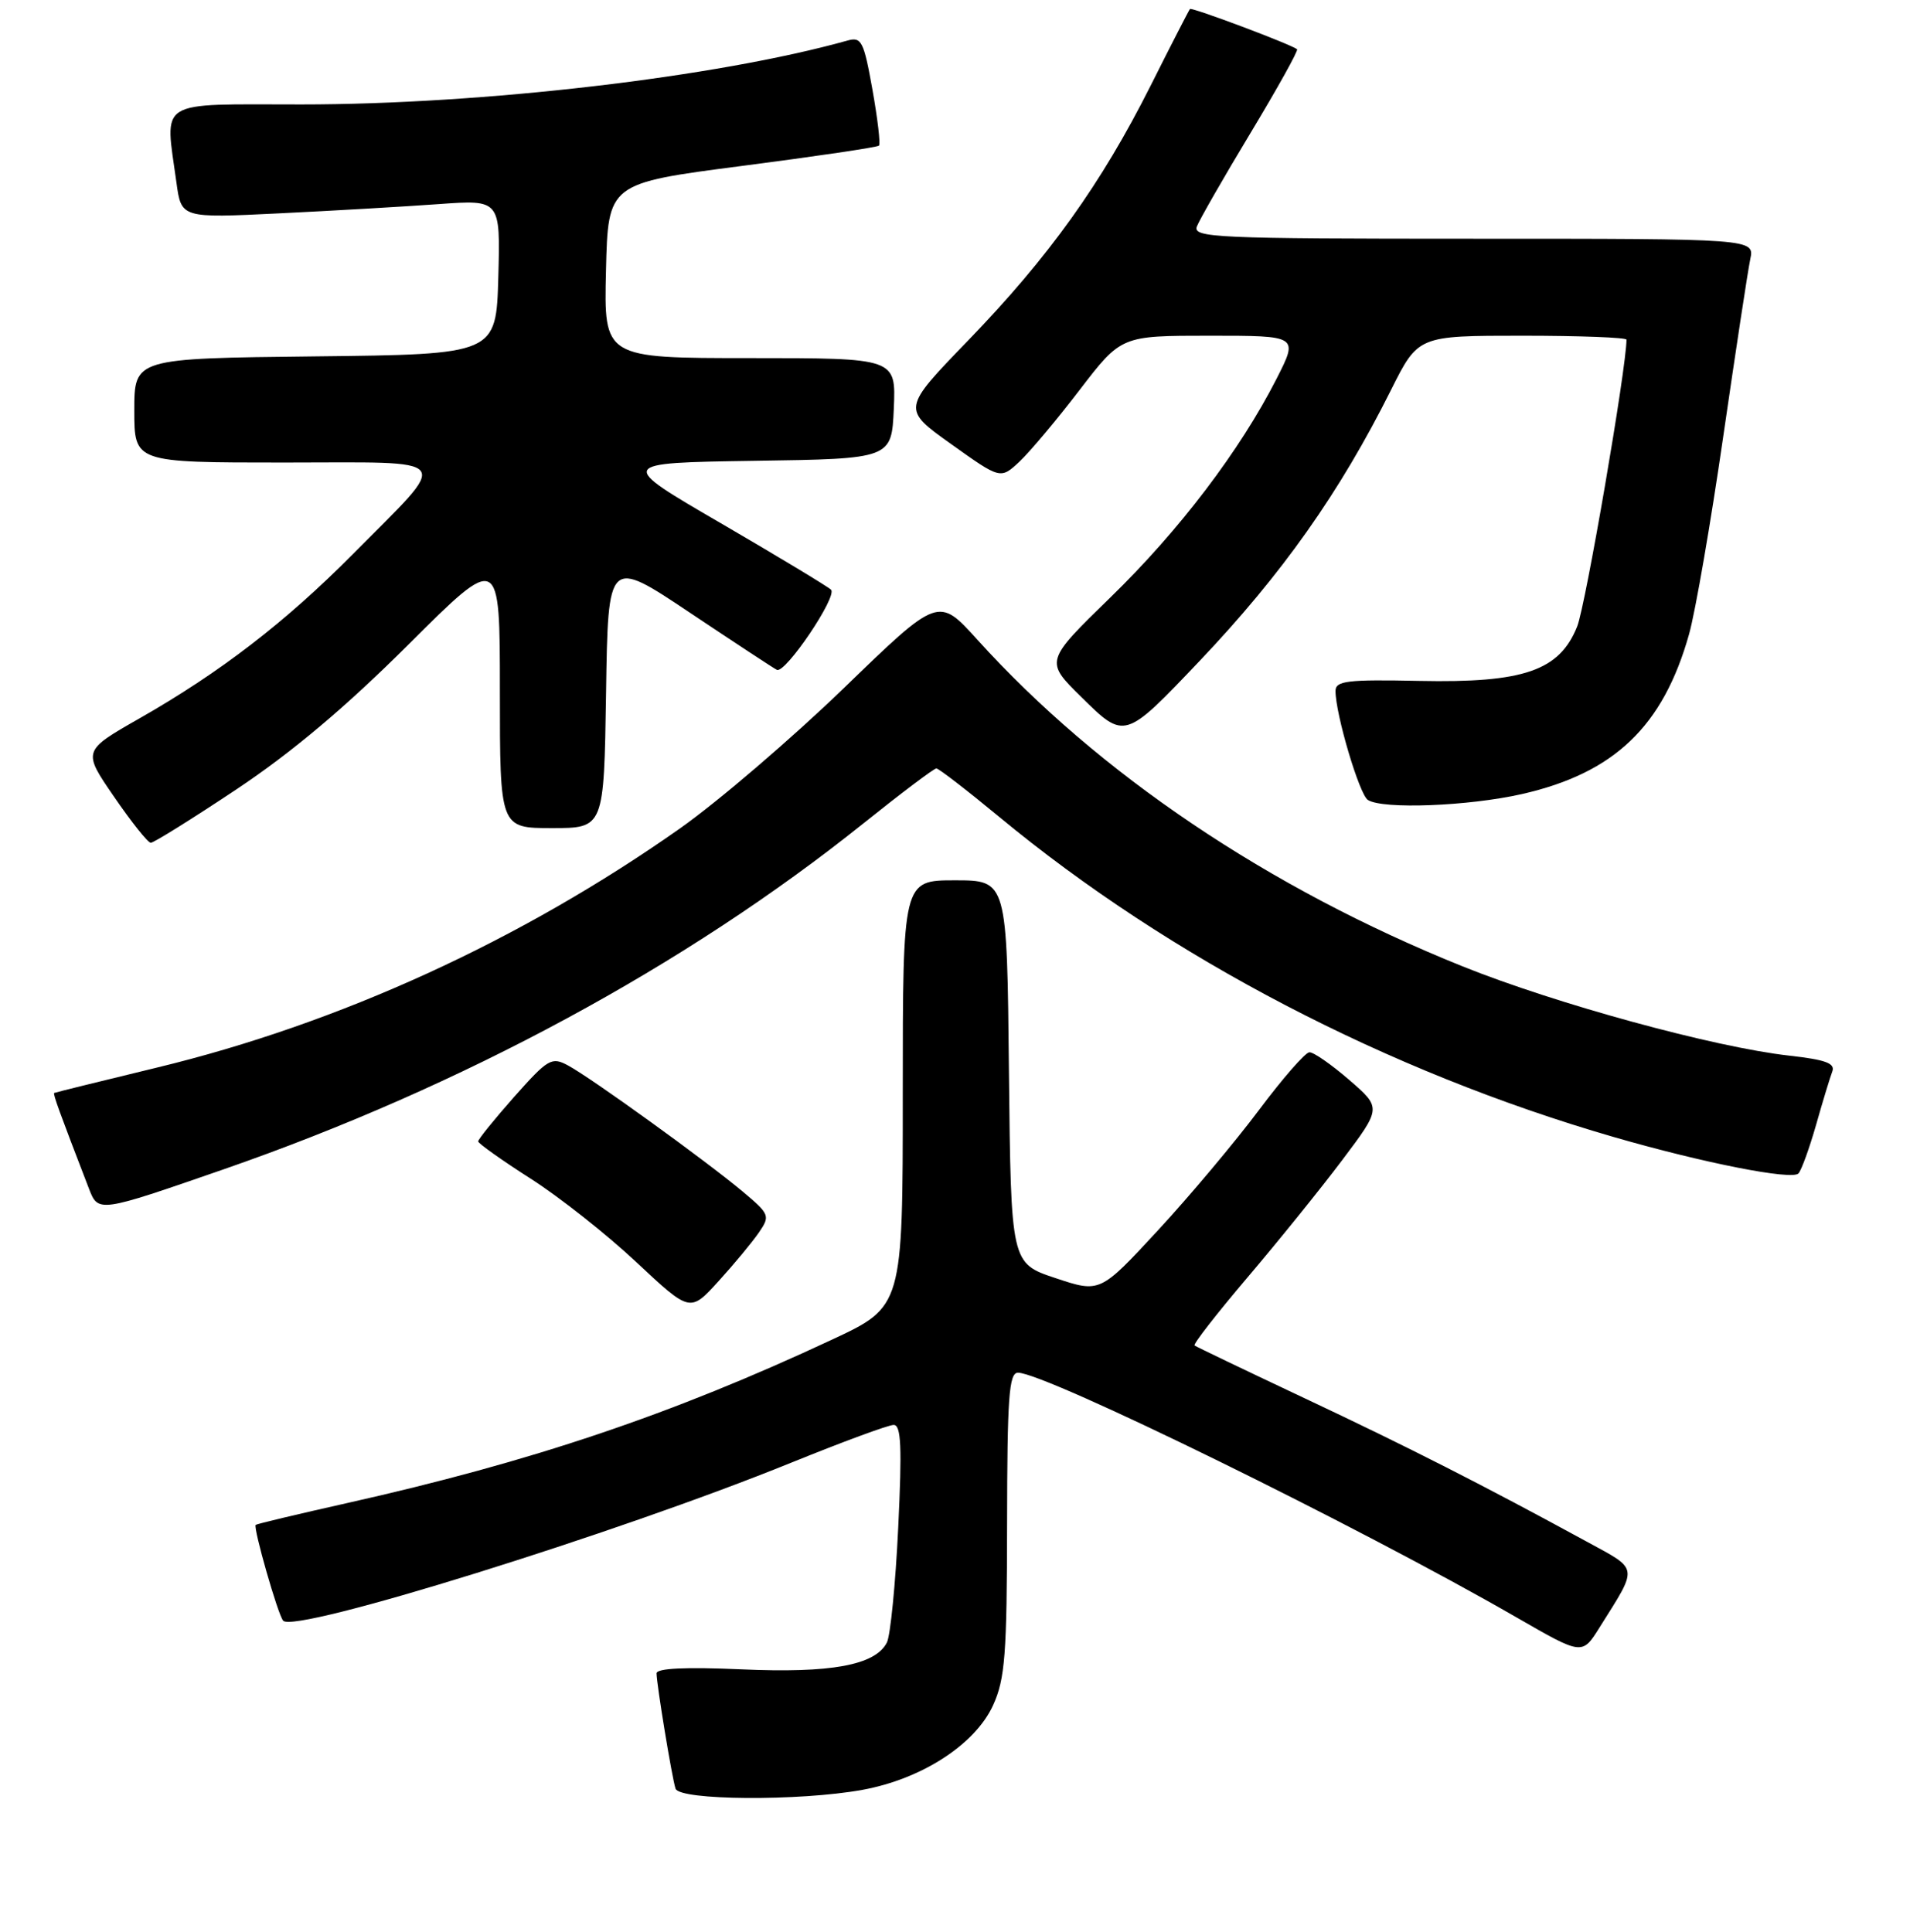 <?xml version="1.0" encoding="UTF-8" standalone="no"?>
<!DOCTYPE svg PUBLIC "-//W3C//DTD SVG 1.1//EN" "http://www.w3.org/Graphics/SVG/1.1/DTD/svg11.dtd" >
<svg xmlns="http://www.w3.org/2000/svg" xmlns:xlink="http://www.w3.org/1999/xlink" version="1.1" viewBox="0 0 256 259">
 <g >
 <path fill="currentColor"
d=" M 115.57 239.92 C 123.55 238.47 130.72 233.82 133.11 228.56 C 134.71 225.05 134.96 221.76 134.98 204.25 C 135.00 187.29 135.23 184.00 136.44 184.00 C 140.12 184.00 182.24 204.67 203.28 216.81 C 212.06 221.87 212.06 221.87 214.37 218.18 C 219.61 209.84 219.70 210.48 212.76 206.69 C 198.74 199.05 188.78 193.98 175.00 187.49 C 167.03 183.73 160.32 180.52 160.11 180.35 C 159.89 180.18 163.07 176.10 167.17 171.27 C 171.27 166.45 177.00 159.35 179.90 155.50 C 185.17 148.50 185.17 148.50 180.83 144.75 C 178.45 142.69 176.05 141.02 175.50 141.05 C 174.95 141.07 171.91 144.56 168.74 148.79 C 165.57 153.03 159.49 160.28 155.21 164.91 C 147.44 173.31 147.44 173.31 141.47 171.32 C 135.50 169.33 135.50 169.33 135.23 143.67 C 134.97 118.00 134.97 118.00 127.98 118.00 C 121.00 118.00 121.00 118.00 121.00 146.57 C 121.00 175.14 121.00 175.14 111.49 179.58 C 90.03 189.61 71.23 195.94 46.50 201.48 C 39.90 202.96 34.40 204.27 34.27 204.40 C 33.91 204.76 37.24 216.42 37.95 217.24 C 39.46 219.00 82.63 205.57 106.00 196.08 C 112.88 193.29 119.07 191.00 119.78 191.00 C 120.78 191.00 120.91 193.92 120.39 204.75 C 120.03 212.31 119.34 219.25 118.87 220.17 C 117.31 223.21 111.39 224.30 99.33 223.76 C 91.86 223.43 88.00 223.62 88.00 224.30 C 88.00 225.73 90.05 238.21 90.54 239.75 C 91.05 241.34 107.14 241.45 115.57 239.92 Z  M 101.73 165.19 C 103.25 162.97 103.16 162.75 99.51 159.69 C 94.64 155.61 79.22 144.47 76.14 142.82 C 73.94 141.63 73.46 141.91 68.92 147.02 C 66.25 150.04 64.08 152.72 64.09 153.00 C 64.11 153.28 67.28 155.53 71.14 158.00 C 75.01 160.47 81.39 165.52 85.33 169.22 C 92.50 175.93 92.50 175.93 96.32 171.72 C 98.43 169.40 100.86 166.46 101.73 165.19 Z  M 30.00 156.73 C 61.94 145.64 91.95 129.42 115.71 110.38 C 120.78 106.32 125.18 103.00 125.50 103.00 C 125.81 103.00 129.61 105.93 133.94 109.51 C 156.78 128.41 186.00 143.63 216.26 152.40 C 228.24 155.87 240.18 158.23 241.05 157.29 C 241.45 156.86 242.51 153.93 243.41 150.79 C 244.30 147.64 245.28 144.43 245.58 143.64 C 246.01 142.53 244.71 142.05 239.82 141.50 C 229.79 140.38 208.52 134.56 196.00 129.52 C 170.02 119.06 147.26 103.73 130.99 85.74 C 125.77 79.97 125.77 79.97 113.10 92.24 C 106.12 98.98 96.27 107.42 91.20 111.00 C 69.86 126.04 45.49 137.19 21.00 143.11 C 13.57 144.91 7.40 146.43 7.27 146.50 C 7.07 146.61 7.94 149.00 11.90 159.27 C 13.17 162.57 13.13 162.58 30.00 156.73 Z  M 31.70 105.80 C 39.11 100.86 46.34 94.78 54.75 86.39 C 67.00 74.18 67.00 74.18 67.00 92.59 C 67.00 111.00 67.00 111.00 73.98 111.00 C 80.95 111.00 80.95 111.00 81.23 92.90 C 81.50 74.79 81.50 74.79 92.50 82.15 C 98.55 86.19 103.78 89.63 104.13 89.79 C 105.27 90.32 112.30 79.90 111.38 79.04 C 110.90 78.59 104.25 74.58 96.61 70.13 C 82.71 62.05 82.71 62.05 101.11 61.77 C 119.50 61.50 119.50 61.50 119.80 54.75 C 120.09 48.00 120.09 48.00 100.51 48.00 C 80.94 48.00 80.94 48.00 81.22 36.29 C 81.50 24.57 81.50 24.57 99.46 22.24 C 109.34 20.96 117.60 19.74 117.81 19.52 C 118.03 19.30 117.63 15.92 116.93 11.99 C 115.77 5.51 115.46 4.91 113.58 5.44 C 96.00 10.35 64.77 14.00 40.37 14.00 C 20.76 14.00 22.10 13.16 23.65 24.48 C 24.30 29.24 24.30 29.24 37.40 28.60 C 44.61 28.25 54.23 27.69 58.79 27.36 C 67.07 26.76 67.07 26.76 66.79 37.13 C 66.50 47.50 66.50 47.50 42.25 47.77 C 18.00 48.04 18.00 48.04 18.00 55.02 C 18.00 62.00 18.00 62.00 38.06 62.00 C 61.37 62.00 60.55 60.89 47.25 74.32 C 38.27 83.38 29.48 90.15 18.70 96.29 C 11.06 100.65 11.06 100.65 15.28 106.79 C 17.60 110.17 19.81 112.95 20.20 112.97 C 20.58 112.99 25.75 109.76 31.70 105.80 Z  M 203.98 106.44 C 216.38 103.62 222.91 97.37 226.39 85.00 C 227.24 81.97 229.30 70.05 230.97 58.50 C 232.65 46.95 234.27 36.26 234.59 34.75 C 235.16 32.00 235.16 32.00 197.47 32.00 C 162.88 32.00 159.84 31.86 160.42 30.35 C 160.77 29.45 164.01 23.79 167.63 17.79 C 171.25 11.78 174.05 6.75 173.85 6.60 C 172.98 5.92 159.73 0.94 159.49 1.21 C 159.35 1.37 156.97 6.00 154.21 11.50 C 147.61 24.63 140.58 34.45 129.74 45.66 C 120.88 54.82 120.88 54.82 127.49 59.53 C 134.10 64.25 134.10 64.25 136.64 61.88 C 138.03 60.57 141.67 56.24 144.72 52.25 C 150.28 45.00 150.28 45.00 162.15 45.00 C 174.03 45.00 174.03 45.00 171.11 50.75 C 166.21 60.37 158.10 71.06 148.85 80.06 C 140.05 88.63 140.05 88.63 144.91 93.41 C 150.76 99.18 150.71 99.19 160.79 88.59 C 171.86 76.93 179.57 66.02 186.45 52.25 C 190.08 45.00 190.08 45.00 204.04 45.00 C 211.72 45.00 218.00 45.24 218.00 45.53 C 218.00 49.26 212.52 81.17 211.39 83.98 C 209.02 89.90 204.23 91.56 190.25 91.27 C 180.55 91.07 179.00 91.26 179.00 92.62 C 179.00 95.73 182.20 106.51 183.34 107.23 C 185.34 108.51 196.82 108.06 203.98 106.44 Z "/>
</g>
</svg>